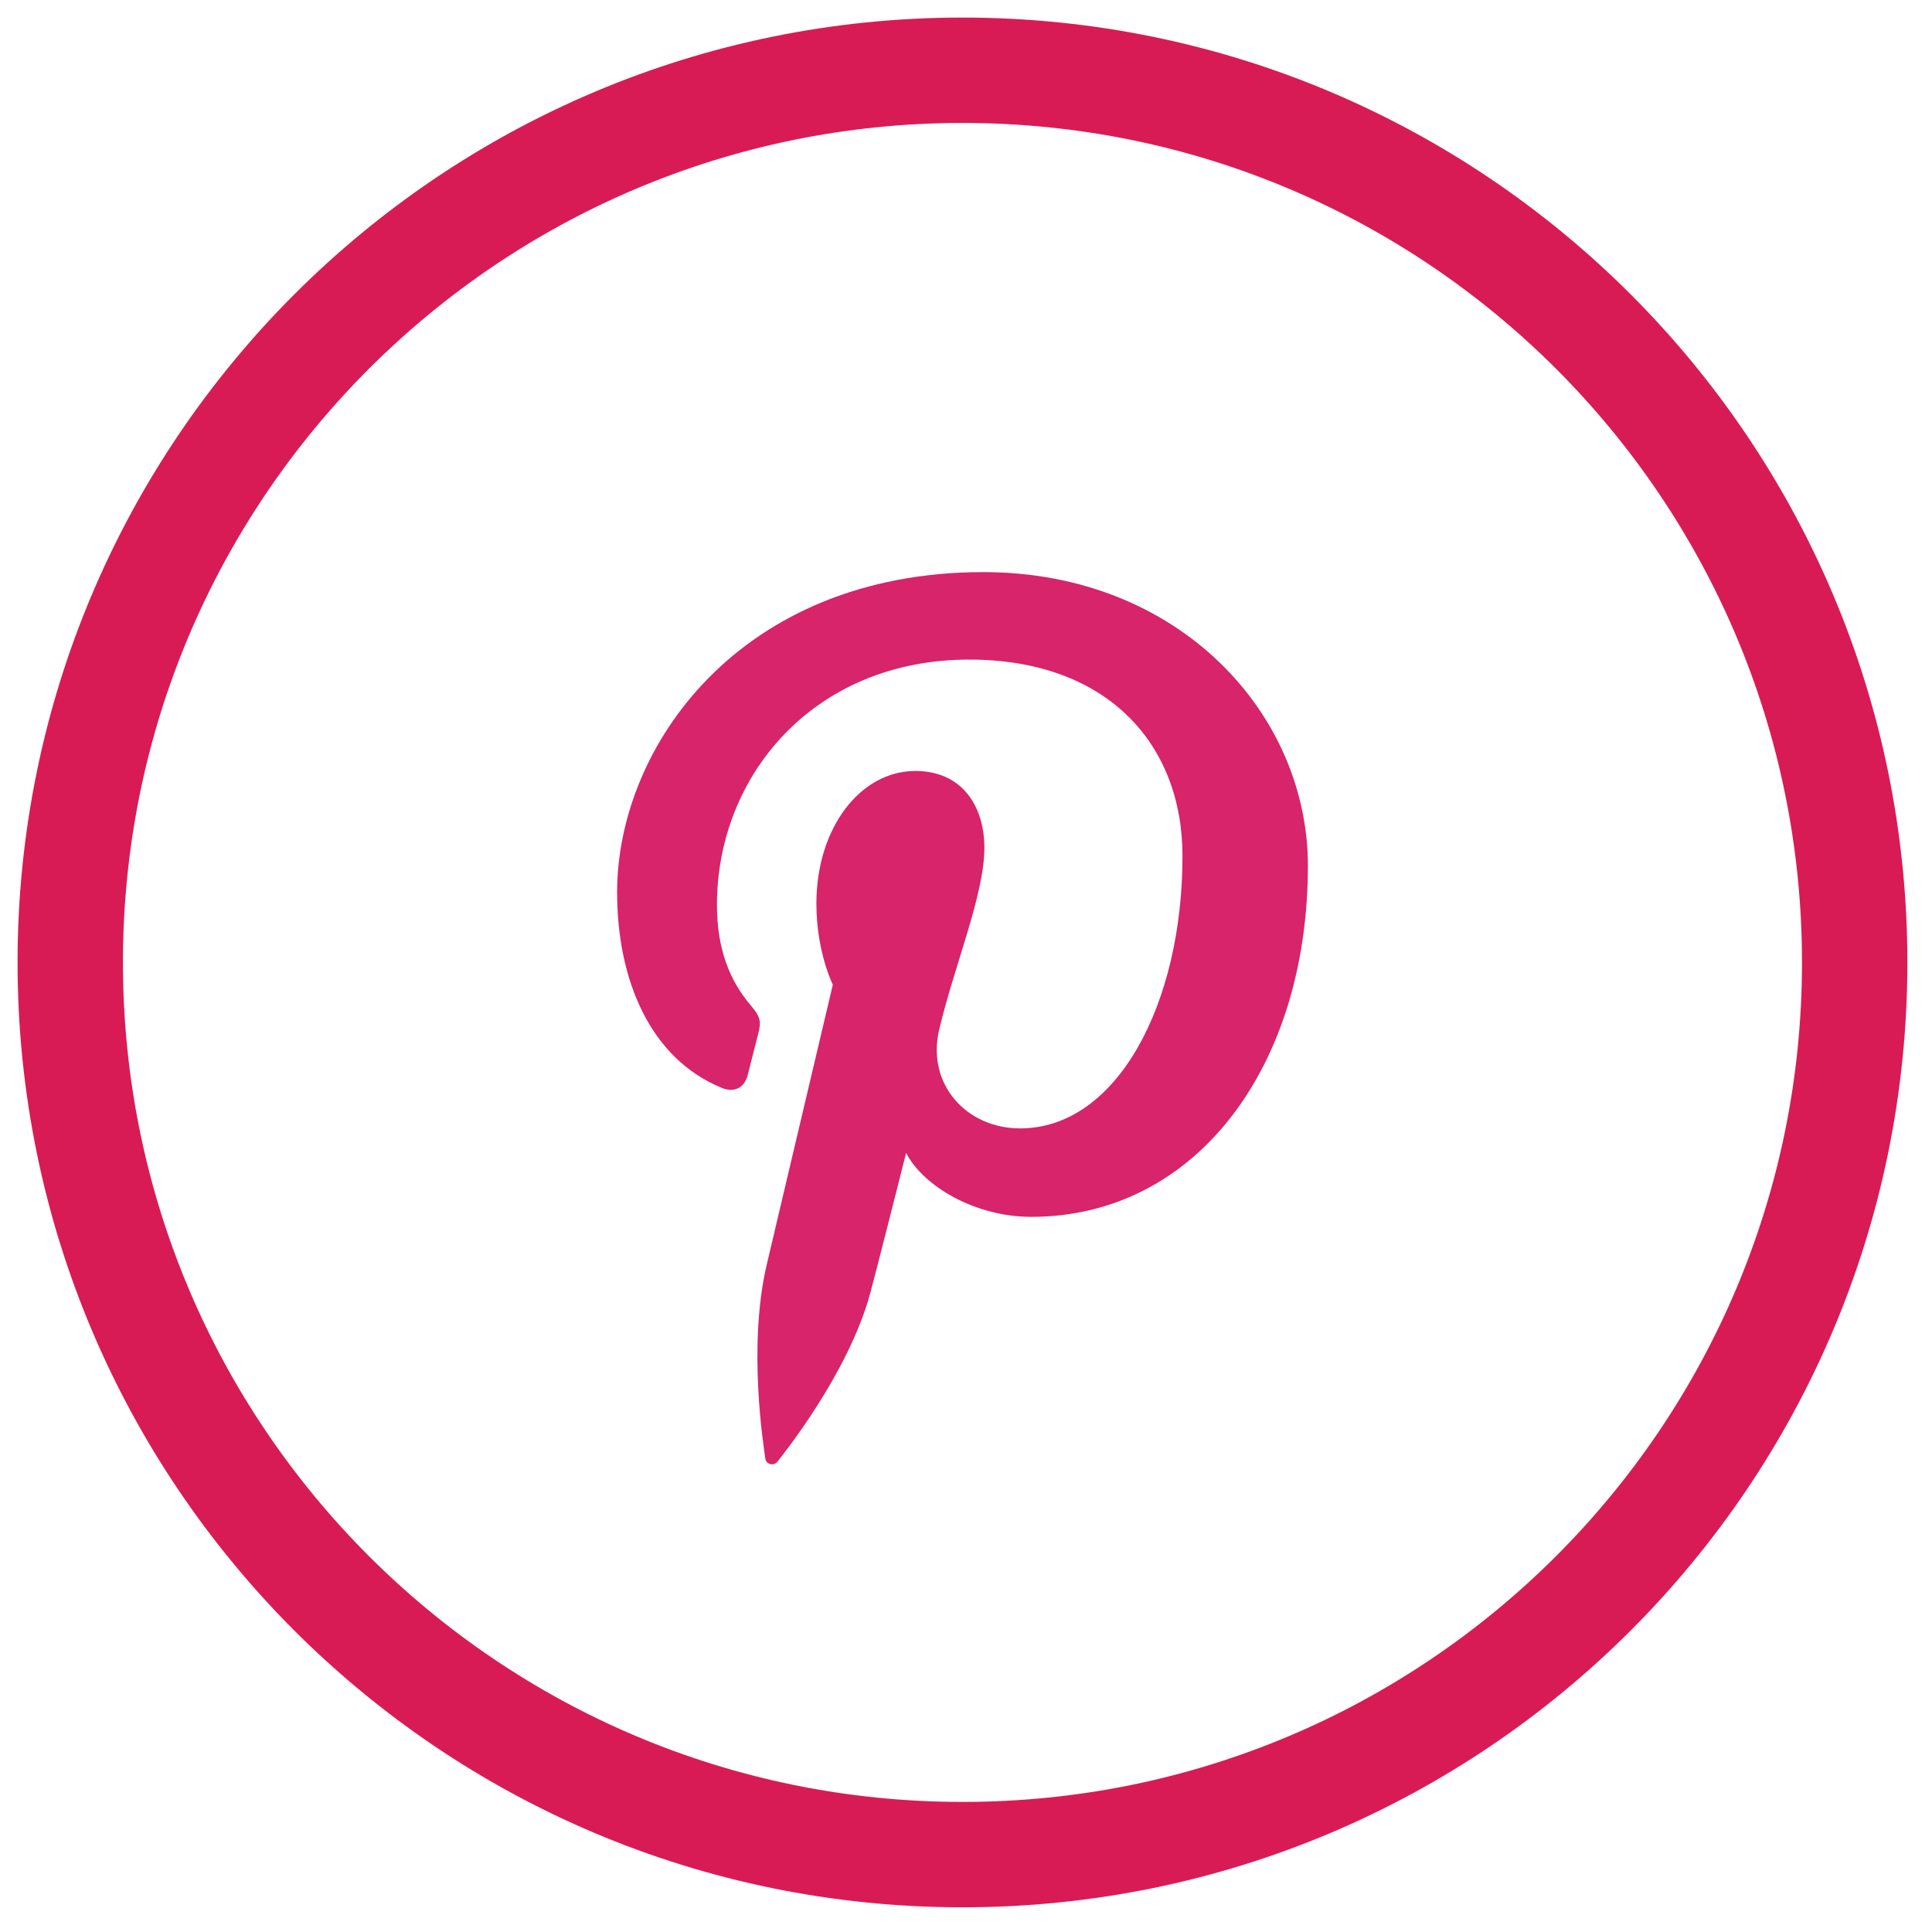 <?xml version="1.0" encoding="UTF-8" standalone="no"?>
<svg width="55px" height="55px" viewBox="0 0 55 55" version="1.1" xmlns="http://www.w3.org/2000/svg" xmlns:xlink="http://www.w3.org/1999/xlink">
    <!-- Generator: Sketch 3.8.3 (29802) - http://www.bohemiancoding.com/sketch -->
    <title>Group 5</title>
    <desc>Created with Sketch.</desc>
    <defs></defs>
    <g id="Page-1" stroke="none" stroke-width="1" fill="none" fill-rule="evenodd">
        <g id="Design" transform="translate(-270, -2137)">
            <g id="Group-5" transform="translate(272, 2139)">
                <g id="Page-1">
                    <path d="M25.4,0 C11.375,0 0,11.371 0,25.399 C0,39.428 11.375,50.797 25.4,50.797 C39.428,50.797 50.799,39.428 50.799,25.399 C50.799,11.371 39.428,0 25.4,0 L25.4,0 Z" id="Stroke-1" stroke="#D91B55" stroke-width="3"></path>
                    <path d="M27.359,32.641 C25.783,32.641 24.302,31.792 23.795,30.824 C23.795,30.824 22.946,34.185 22.769,34.834 C22.136,37.127 20.277,39.422 20.134,39.608 C20.035,39.739 19.811,39.698 19.788,39.524 C19.749,39.233 19.272,36.34 19.832,33.981 C20.111,32.796 21.709,26.031 21.709,26.031 C21.709,26.031 21.241,25.102 21.241,23.725 C21.241,21.561 22.496,19.948 24.058,19.948 C25.384,19.948 26.023,20.944 26.023,22.137 C26.023,23.47 25.173,25.467 24.736,27.315 C24.371,28.863 25.512,30.123 27.039,30.123 C29.801,30.123 31.663,26.574 31.663,22.37 C31.663,19.17 29.509,16.777 25.593,16.777 C21.17,16.777 18.41,20.078 18.41,23.764 C18.41,25.037 18.785,25.932 19.374,26.623 C19.644,26.944 19.681,27.074 19.582,27.438 C19.511,27.705 19.353,28.354 19.285,28.608 C19.189,28.98 18.889,29.11 18.556,28.973 C16.517,28.143 15.568,25.91 15.568,23.4 C15.568,19.259 19.061,14.287 25.994,14.287 C31.564,14.287 35.233,18.317 35.233,22.646 C35.233,28.366 32.048,32.641 27.359,32.641" id="Fill-3" fill="#D7246A"></path>
                </g>
            </g>
        </g>
    </g>
</svg>